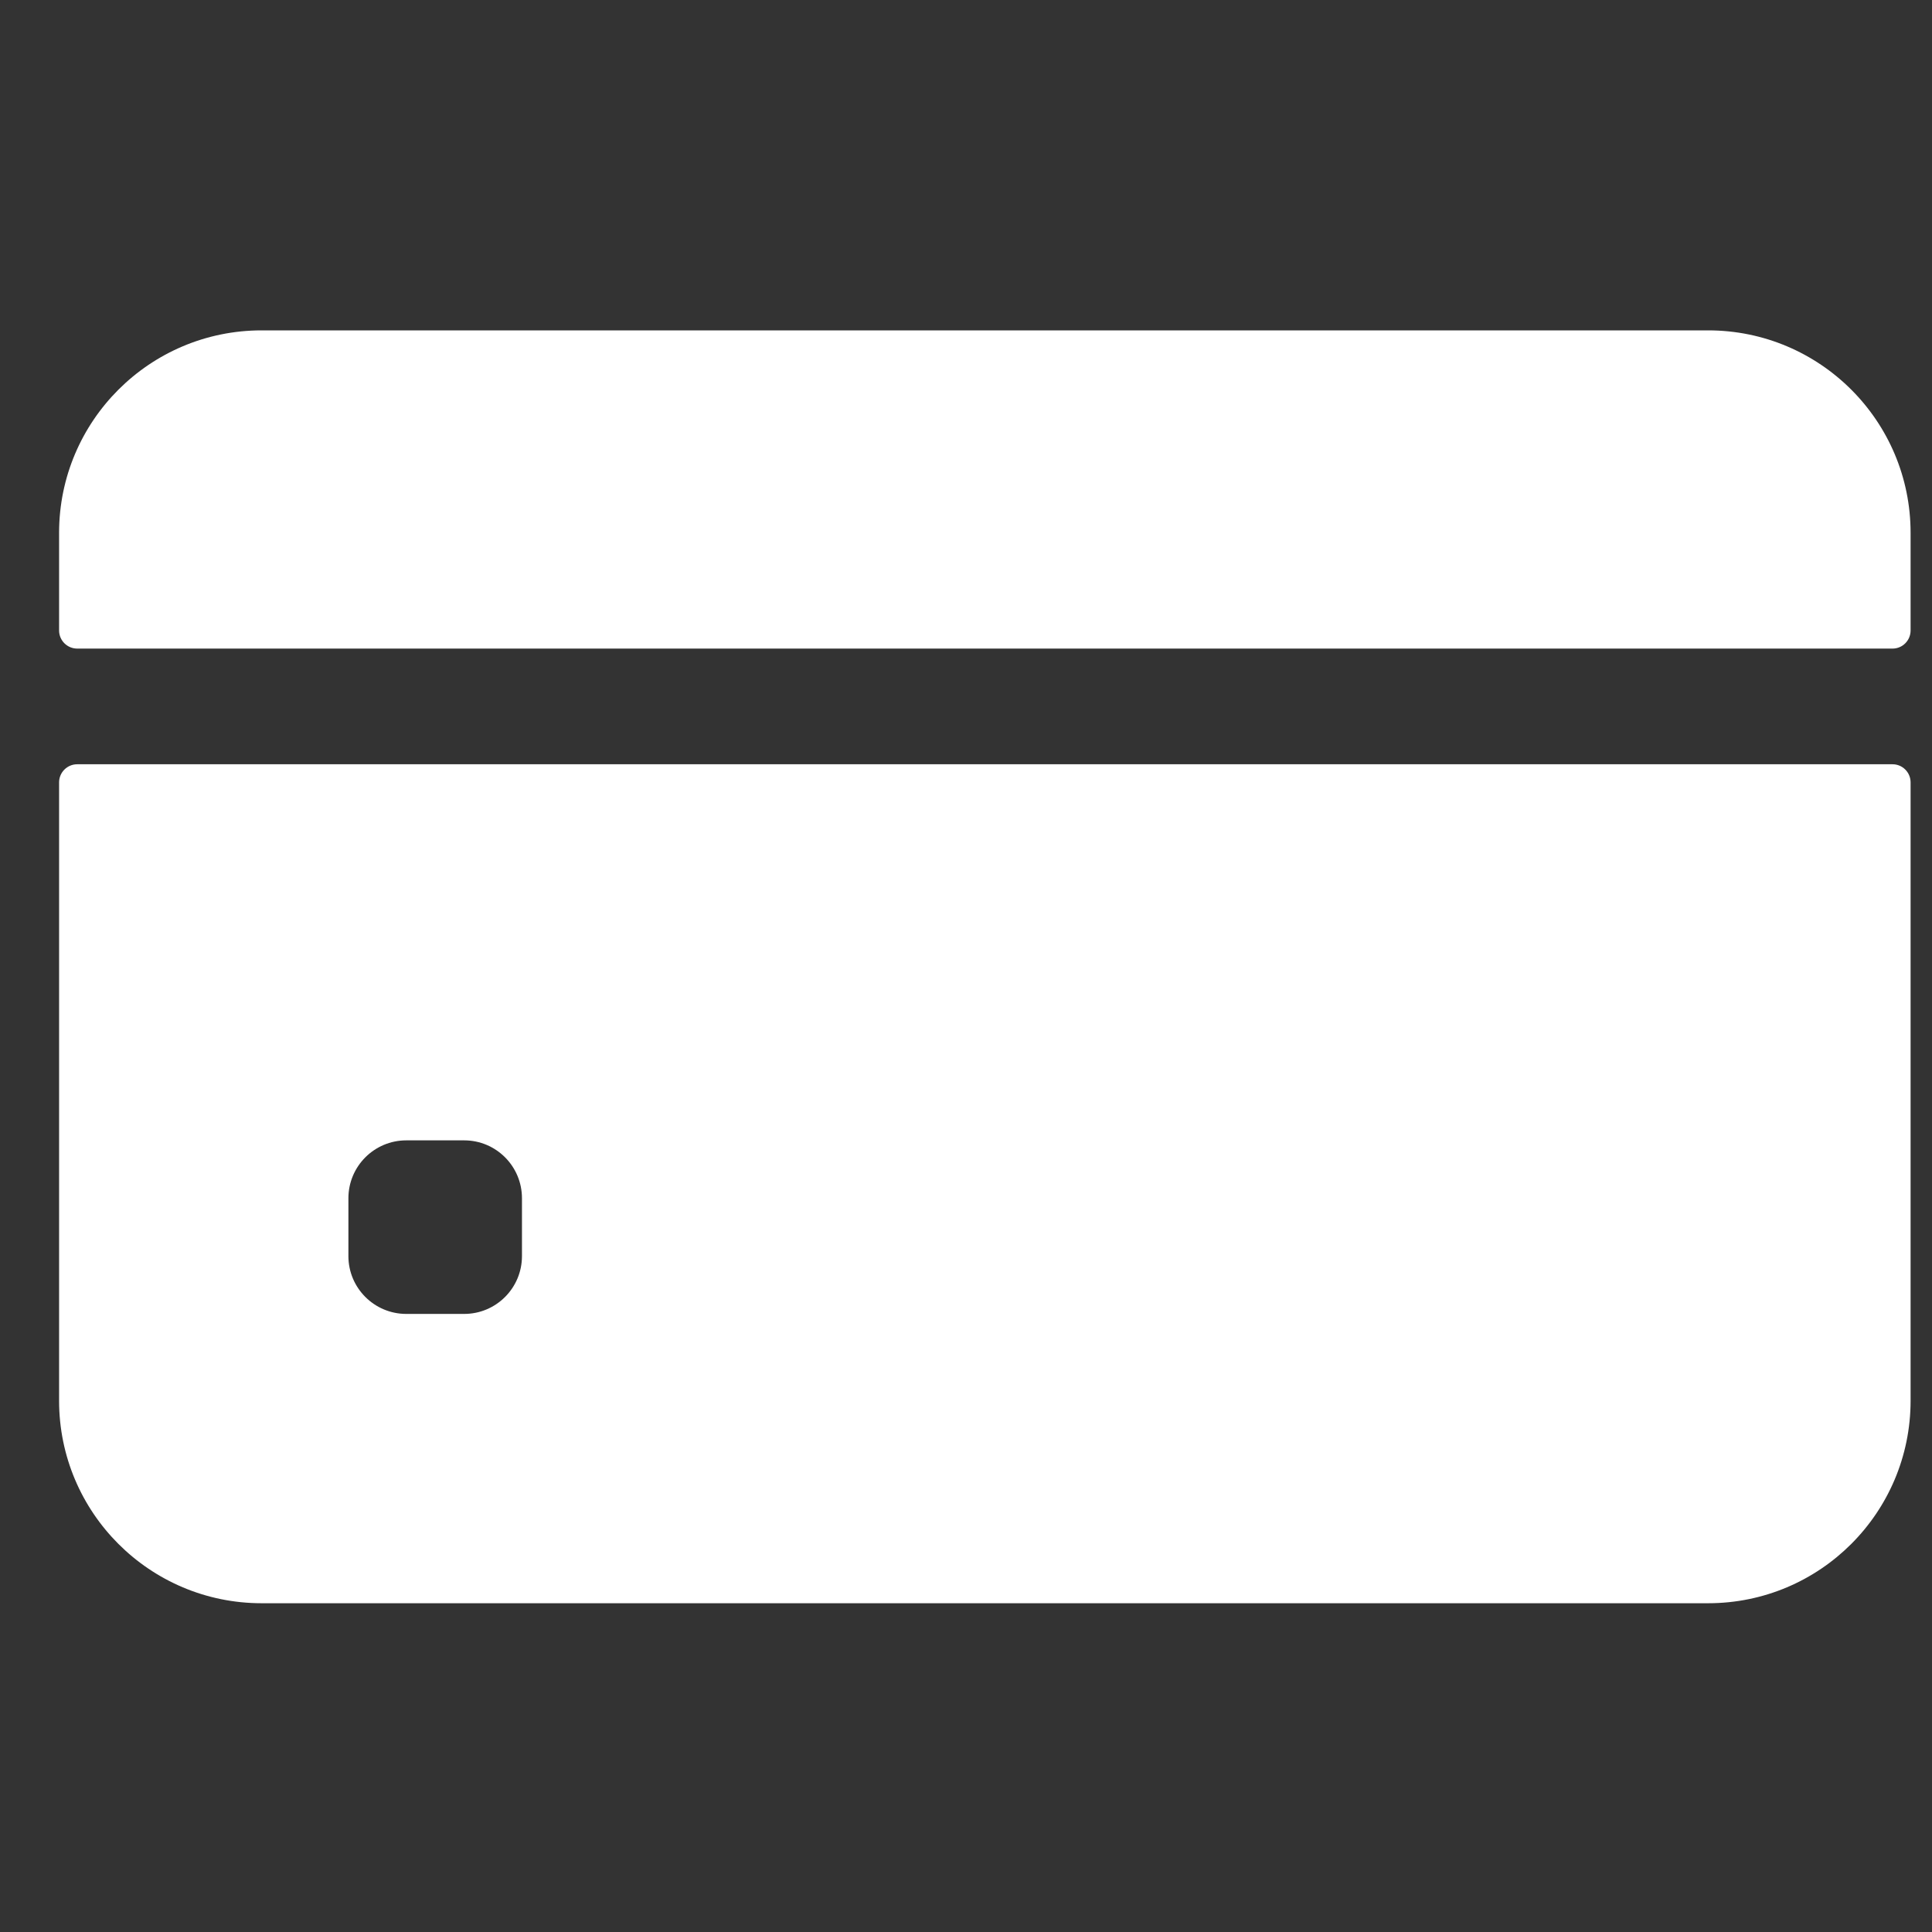 <svg width="24" height="24" viewBox="0 0 24 24" fill="none" xmlns="http://www.w3.org/2000/svg">
<rect x="0" y="0" width="24" height="24" fill="#333333" stroke="none"/>
<g clip-path="url(#clip0_2152_12101)">
<path d="M23.734 7.832V6.619C23.734 5.23 22.608 4.104 21.219 4.104H3.25C1.861 4.104 0.734 5.23 0.734 6.619V7.832C0.734 7.956 0.835 8.057 0.959 8.057H23.51C23.634 8.057 23.734 7.956 23.734 7.832Z" fill="white"/>
<path d="M0.734 9.719V17.4C0.734 18.79 1.861 19.916 3.25 19.916H21.219C22.608 19.916 23.734 18.79 23.734 17.4V9.719C23.734 9.595 23.634 9.494 23.51 9.494H0.959C0.835 9.494 0.734 9.595 0.734 9.719ZM6.484 15.604C6.484 16 6.163 16.322 5.766 16.322H5.047C4.65 16.322 4.328 16 4.328 15.604V14.885C4.328 14.488 4.65 14.166 5.047 14.166H5.766C6.163 14.166 6.484 14.488 6.484 14.885V15.604Z" fill="white"/>
</g>
<defs>
<clipPath id="clip0_2152_12101">
<rect width="23" height="23" fill="white" transform="translate(0.734 0.51)"/>
</clipPath>
</defs>
</svg>
